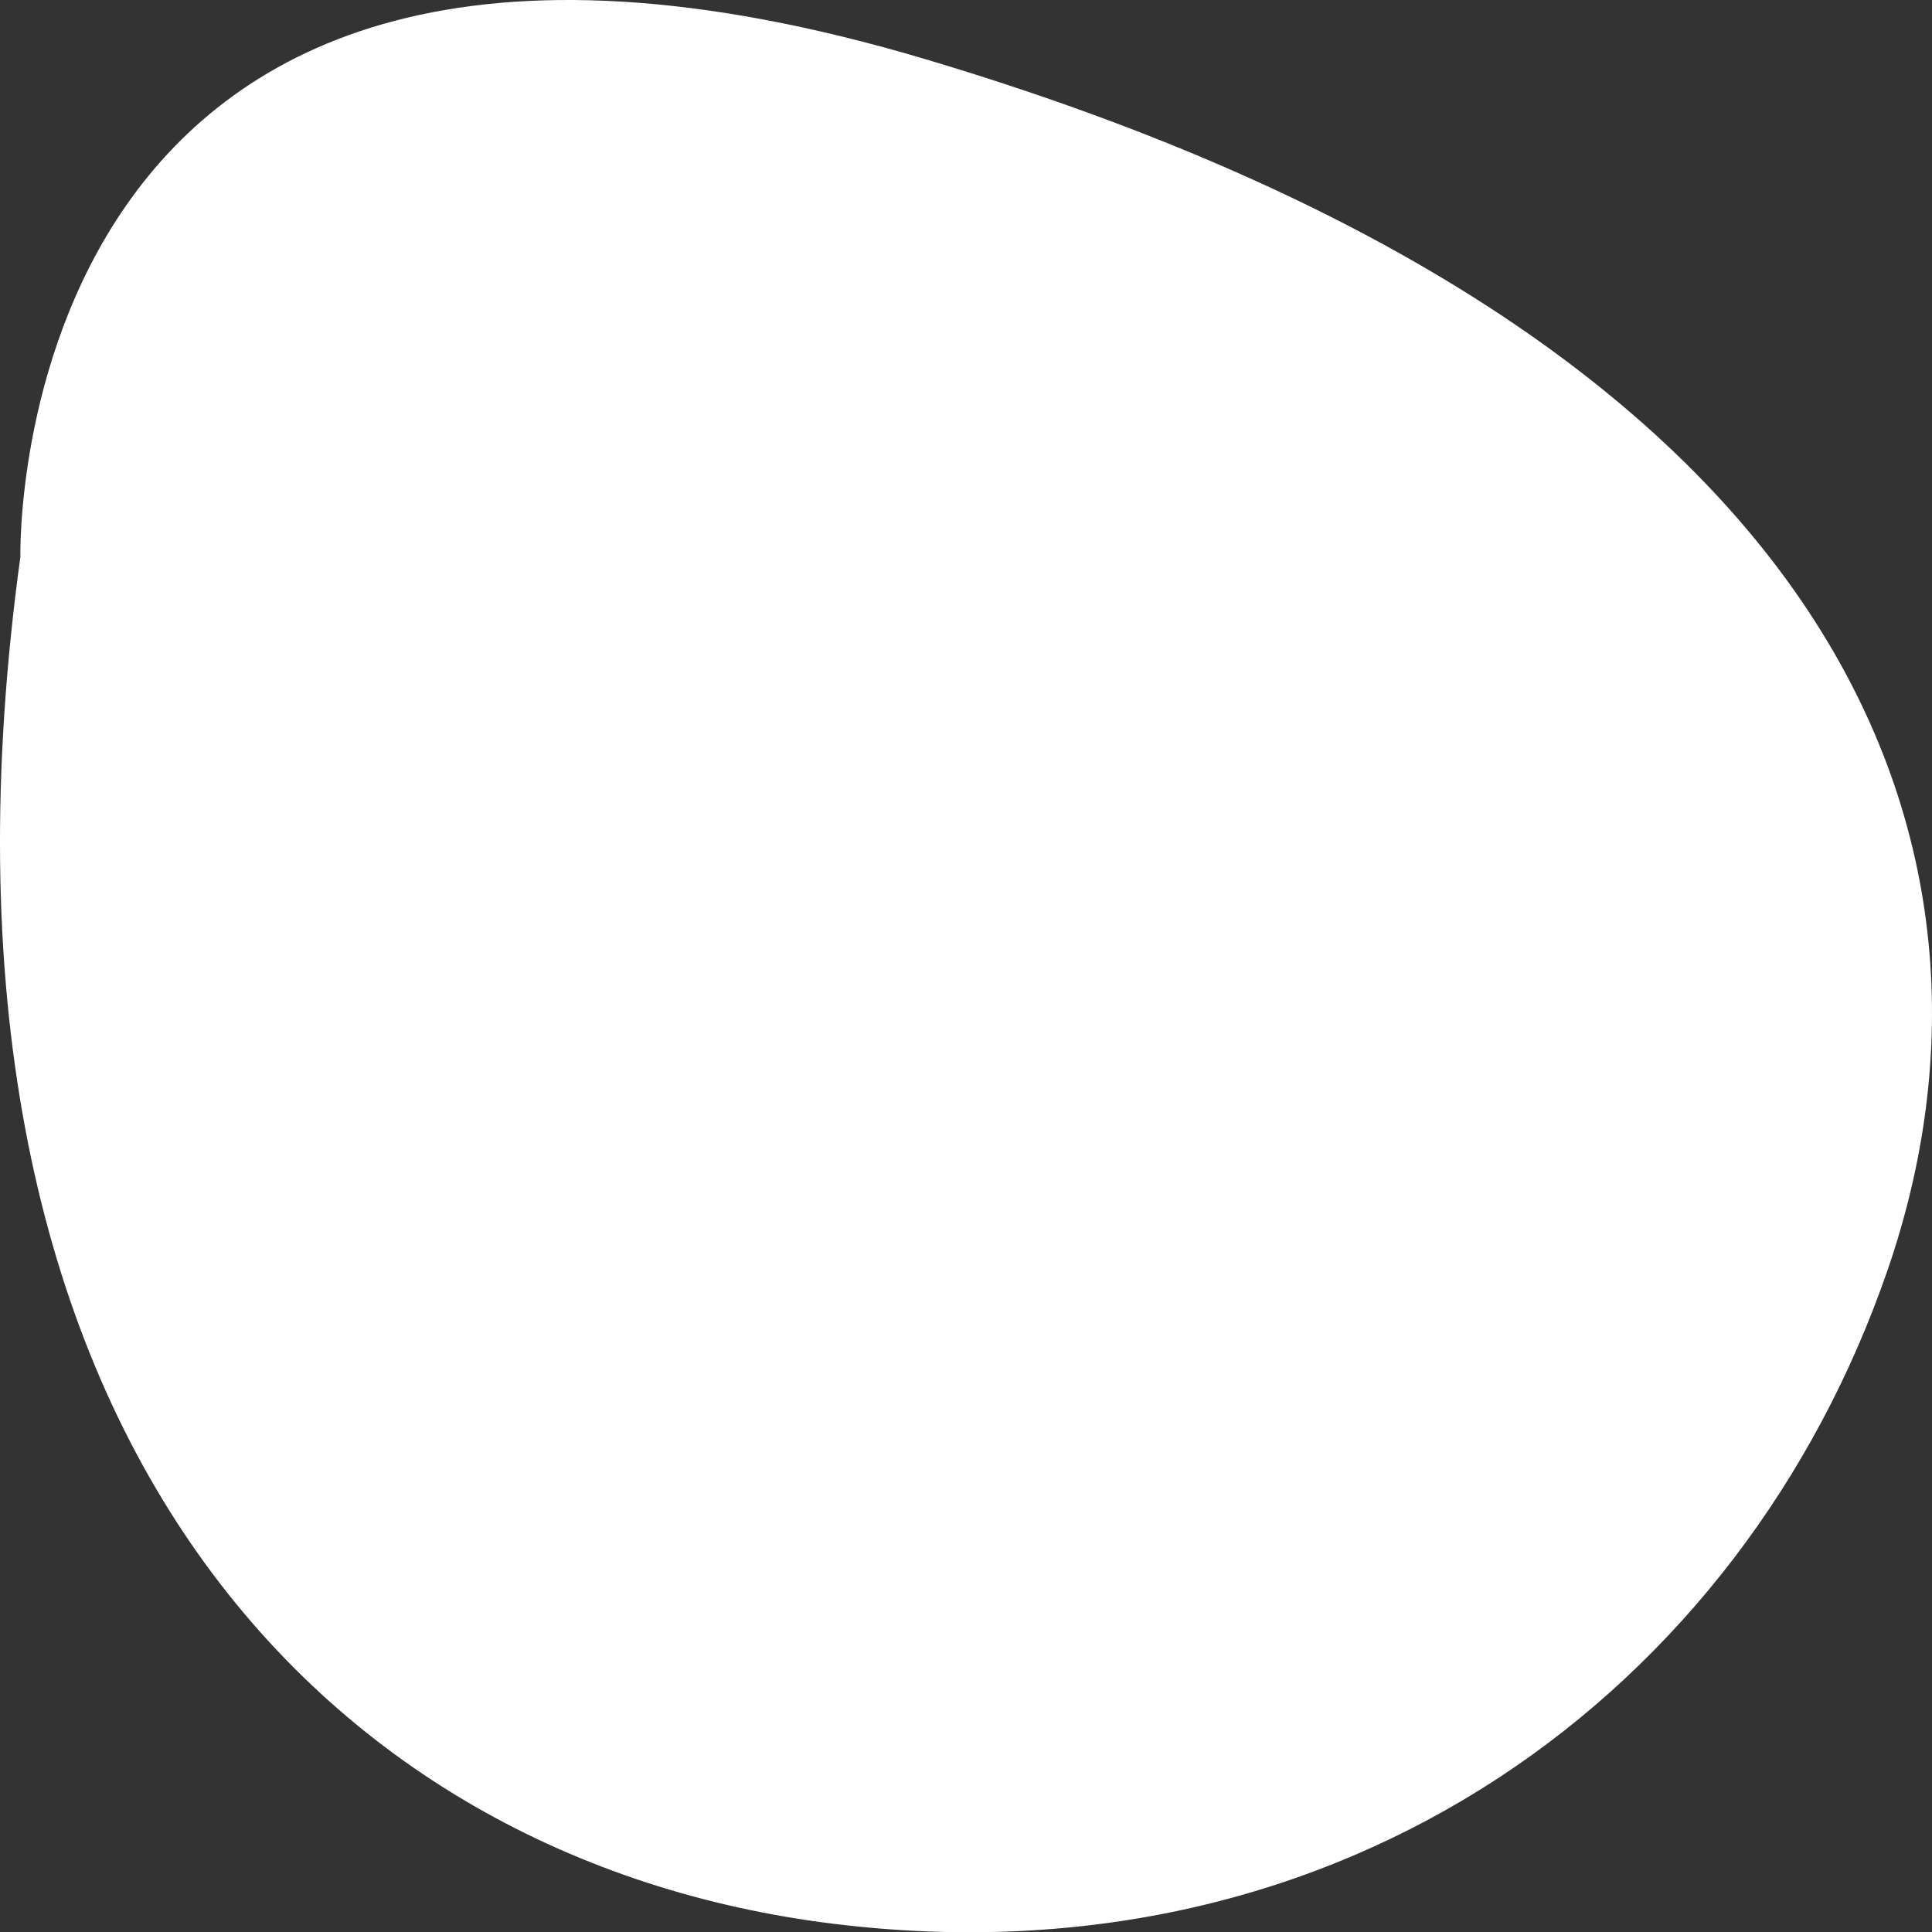 <svg id="mainShape" xmlns="http://www.w3.org/2000/svg" width="239.769" height="239.8" viewBox="0 0 239.769 239.8">
  <rect x="0" y="0" width="239.769" height="239.8" fill="#333333" stroke="none"/>
  <g id="Layer_1" data-name="Layer 1">
    <path id="Path_276" data-name="Path 276" d="M2.529,69.1S.229-26.836,114.942,7.375s137.3,98.053,119.313,150.25-67.365,88.957-130.834,81.124S-12.266,177.02,2.529,69.1Z" transform="translate(0.001 -0.002)" fill="#fff"/>
  </g>
</svg>
